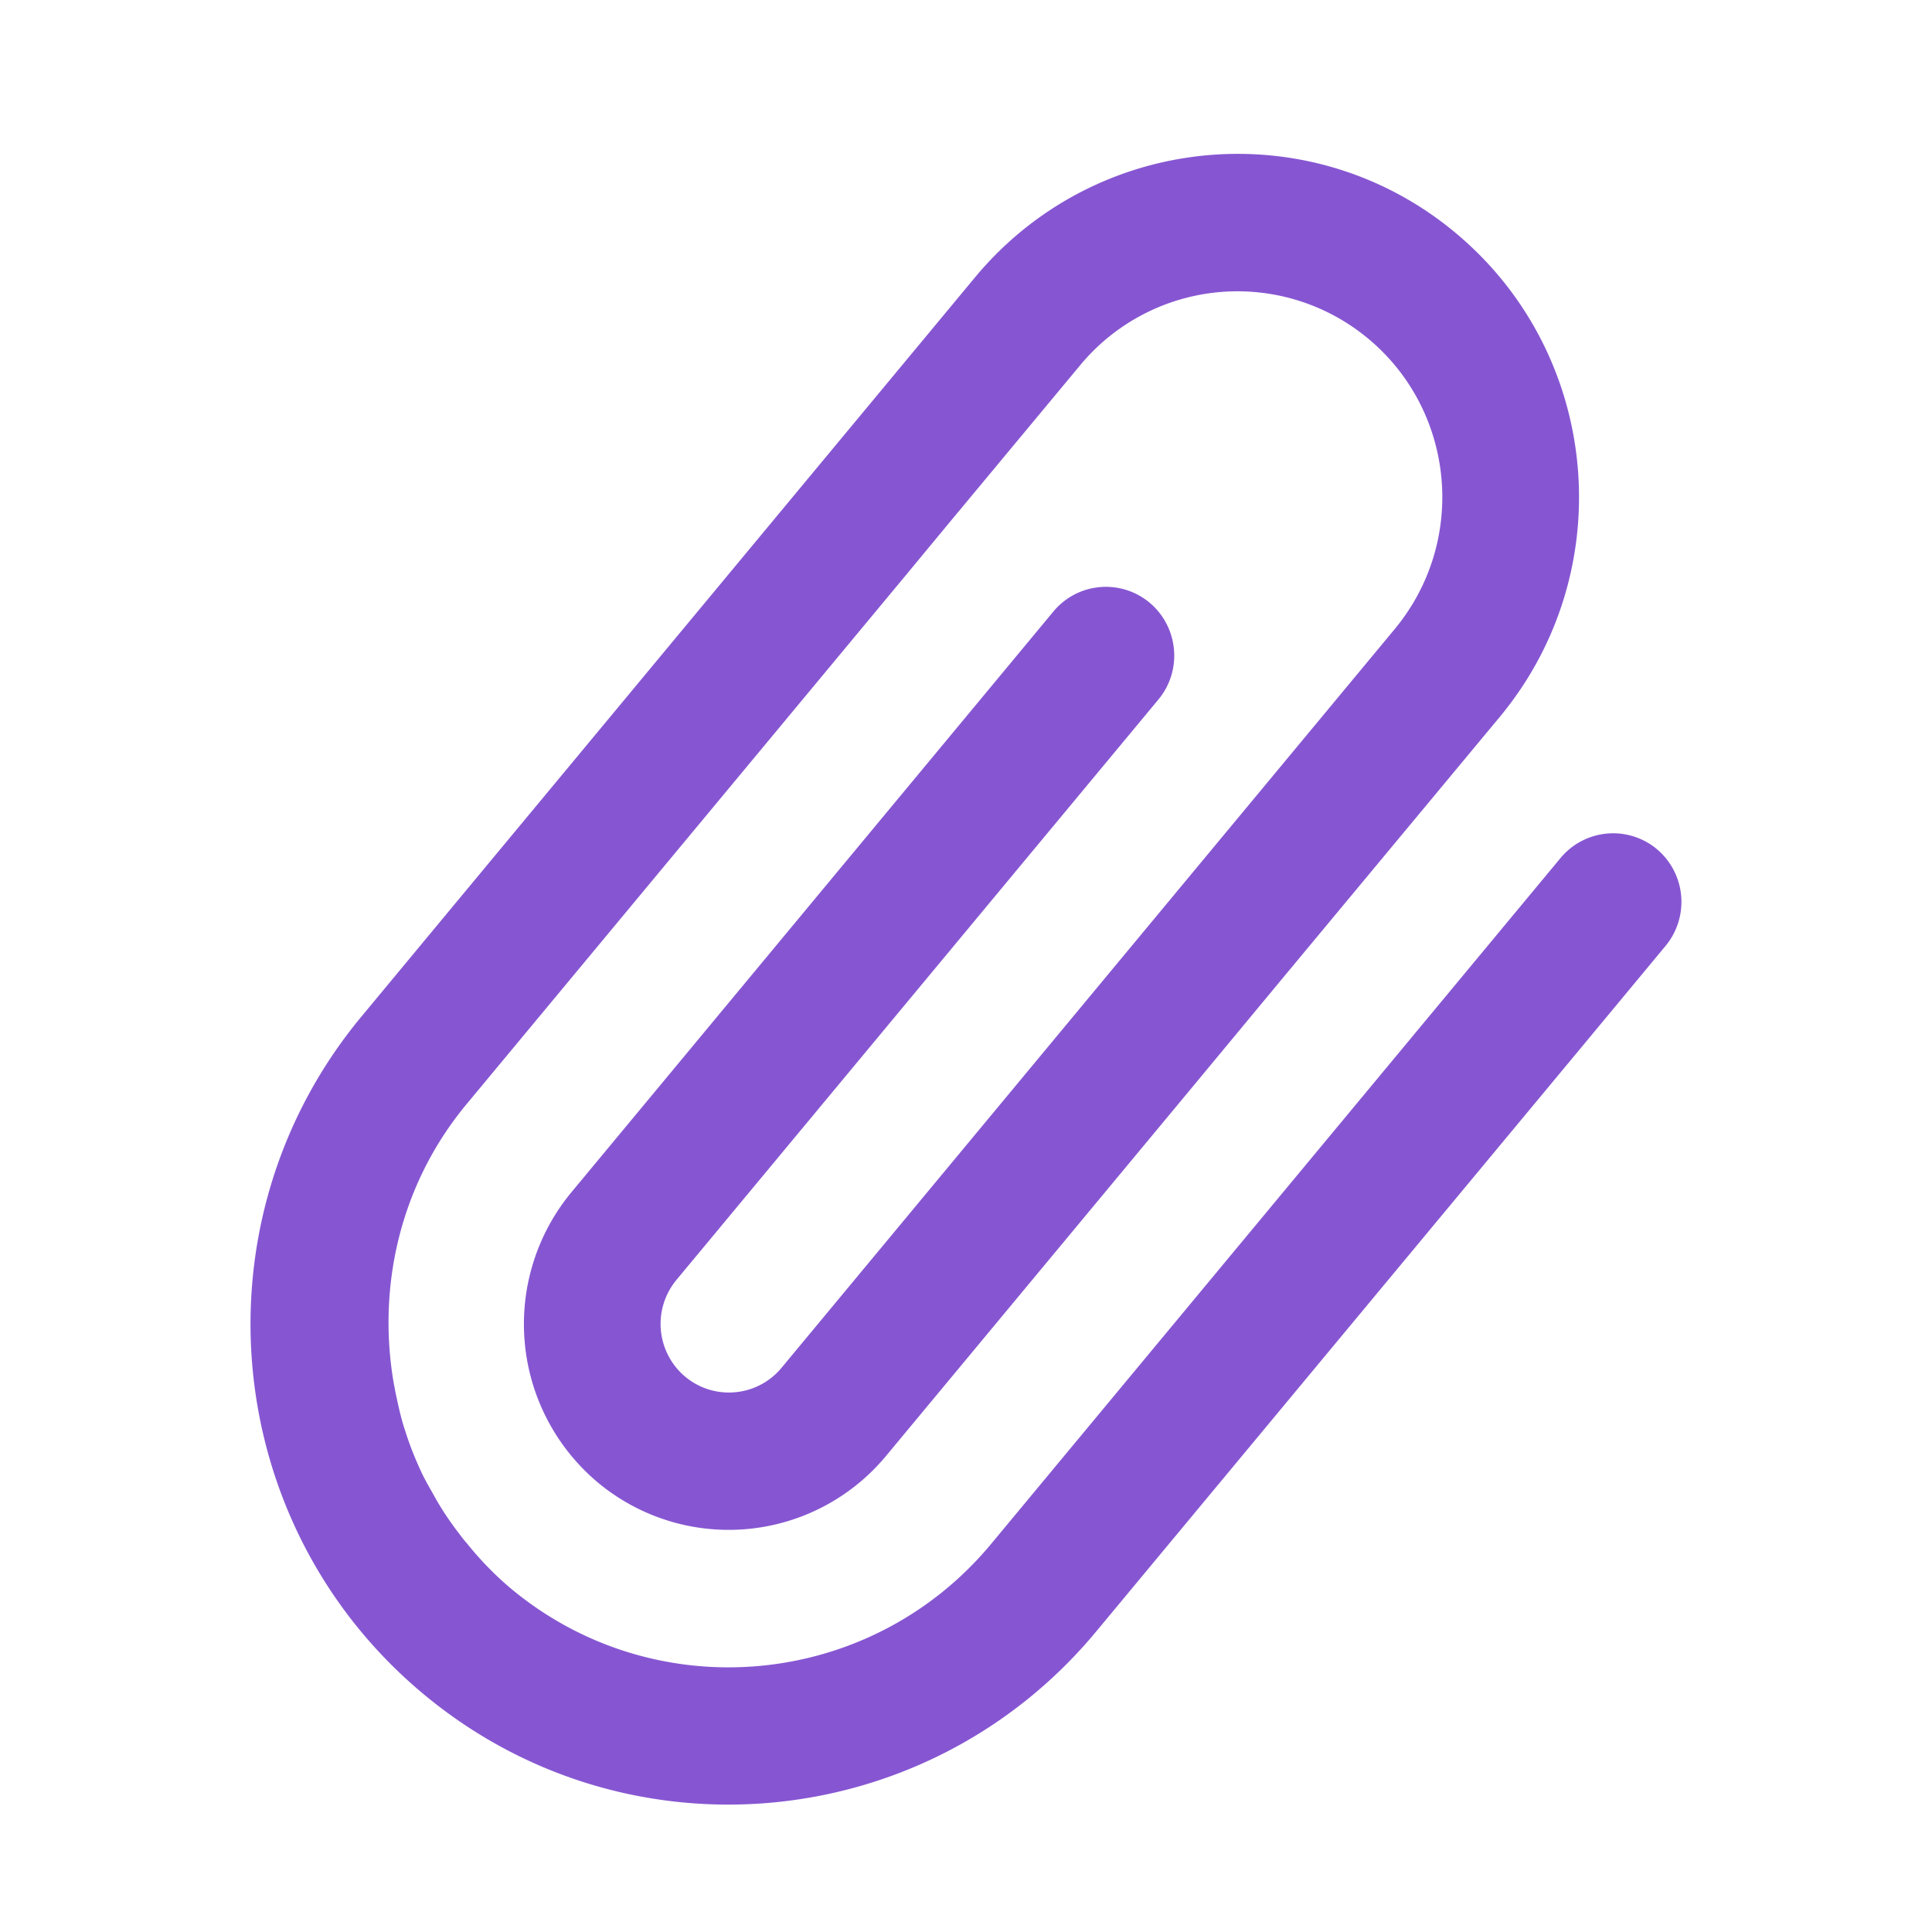 <?xml version="1.0" standalone="no"?><!DOCTYPE svg PUBLIC "-//W3C//DTD SVG 1.1//EN" "http://www.w3.org/Graphics/SVG/1.1/DTD/svg11.dtd"><svg class="icon" width="128px" height="128.00px" viewBox="0 0 1024 1024" version="1.1" xmlns="http://www.w3.org/2000/svg"><path d="M223.807 897.346c-107.414-90.059-121.893-250.724-32.067-358.76l46.468-56.01 278.593-335.594c64.075-77.135 178.369-87.591 255.038-23.244 76.824 64.347 87.105 179.185 22.971 256.36l-116.14 139.753-46.934 56.612-162.025 195.102a108.328 108.328 0 0 1-153.046 14.012 109.552 109.552 0 0 1-13.701-153.785l255.349-307.666a36.148 36.148 0 0 1 51.035-4.664c15.353 12.924 17.452 35.915 4.587 51.346l-255.388 307.55a36.537 36.537 0 0 0 4.587 51.287c15.373 12.827 38.169 10.786 51.035-4.606l324.983-391.526c38.519-46.351 32.339-115.207-13.682-153.785a108.269 108.269 0 0 0-153.046 13.954l-69.711 83.879-23.146 27.966-232.222 279.623c-35.584 42.833-47.42 97.211-38.636 148.09 0.544 2.701 0.991 5.383 1.632 8.104 1.244 5.889 2.604 11.738 4.548 17.394 2.313 7.443 5.247 14.634 8.532 21.708 1.73 3.654 3.712 7.113 5.714 10.631 3.654 6.783 7.89 13.351 12.594 19.648 1.943 2.546 3.848 5.17 5.966 7.56a173.161 173.161 0 0 0 22.583 23.244c76.688 64.347 190.963 53.931 255.057-23.244l301.817-363.56a36.206 36.206 0 0 1 51.035-4.664 36.537 36.537 0 0 1 4.587 51.287l-46.429 55.952-255.446 307.55c-89.768 108.055-249.635 122.651-357.088 32.494z" fill="#8656D2" /></svg>